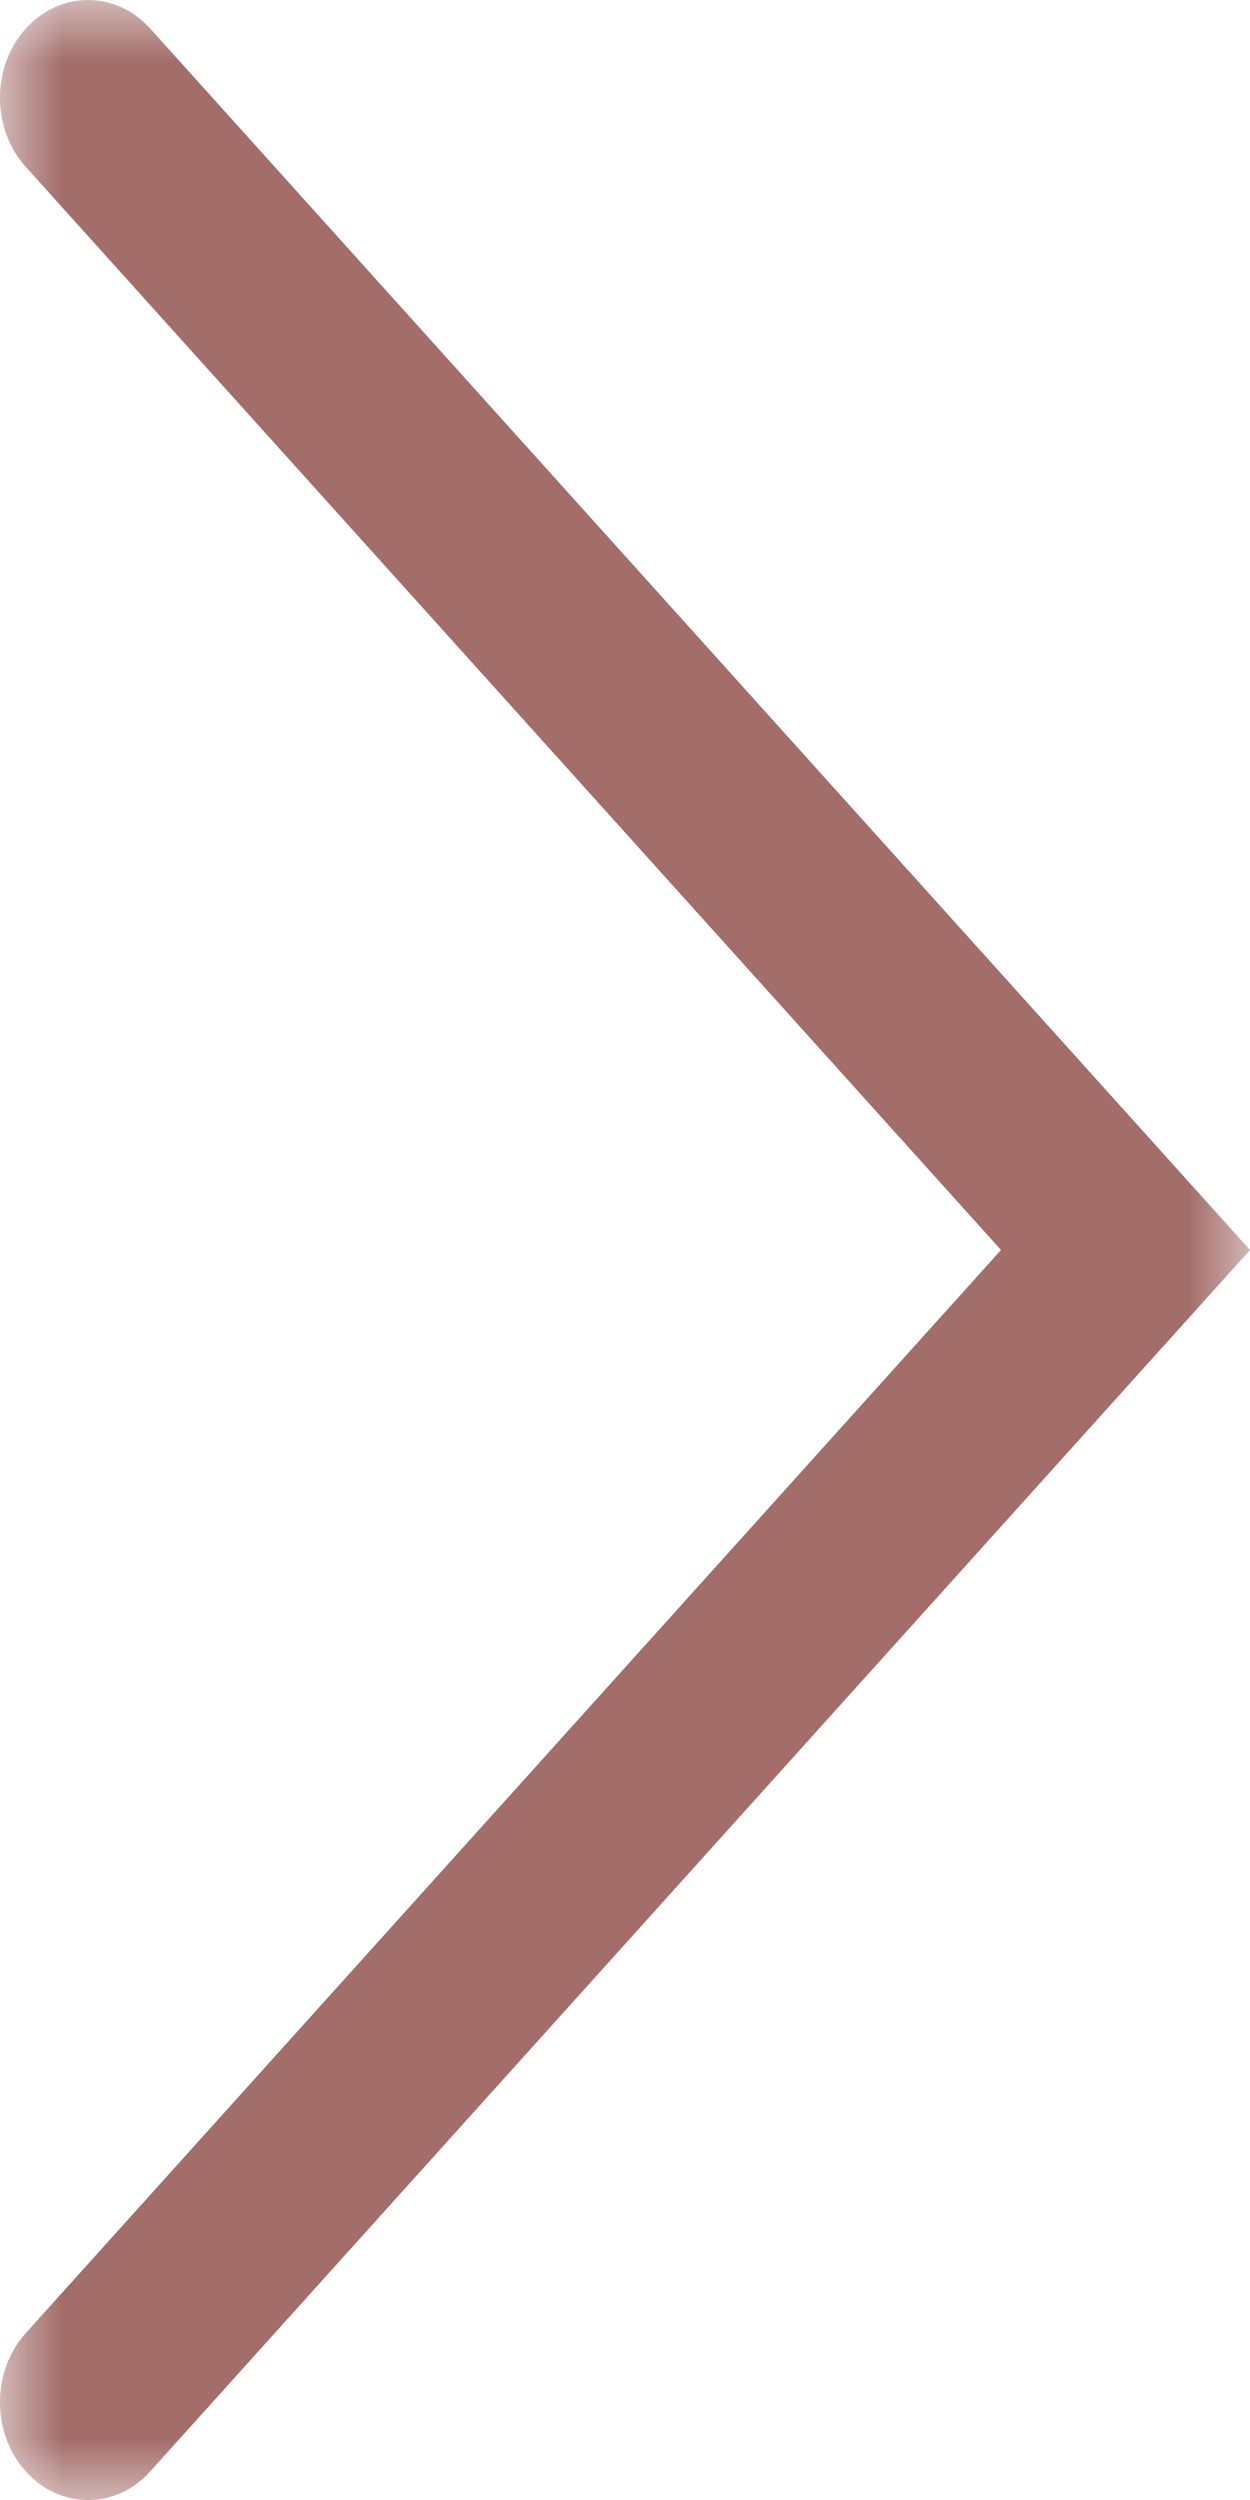 <svg width="10" height="20" viewBox="0 0 10 20" fill="none" xmlns="http://www.w3.org/2000/svg">
<mask id="mask0_137_58" style="mask-type:alpha" maskUnits="userSpaceOnUse" x="0" y="0" width="10" height="20">
<path d="M0 0H10V20H0V0Z" fill="white"/>
</mask>
<g mask="url(#mask0_137_58)">
<path fill-rule="evenodd" clip-rule="evenodd" d="M0.206 19.771C0.481 20.077 0.927 20.077 1.202 19.771L10 10L1.202 0.229C0.927 -0.076 0.481 -0.076 0.206 0.229C-0.069 0.534 -0.069 1.03 0.206 1.335L8.008 10L0.206 18.665C-0.069 18.97 -0.069 19.466 0.206 19.771Z" fill="#A36D6A"/>
</g>
</svg>

